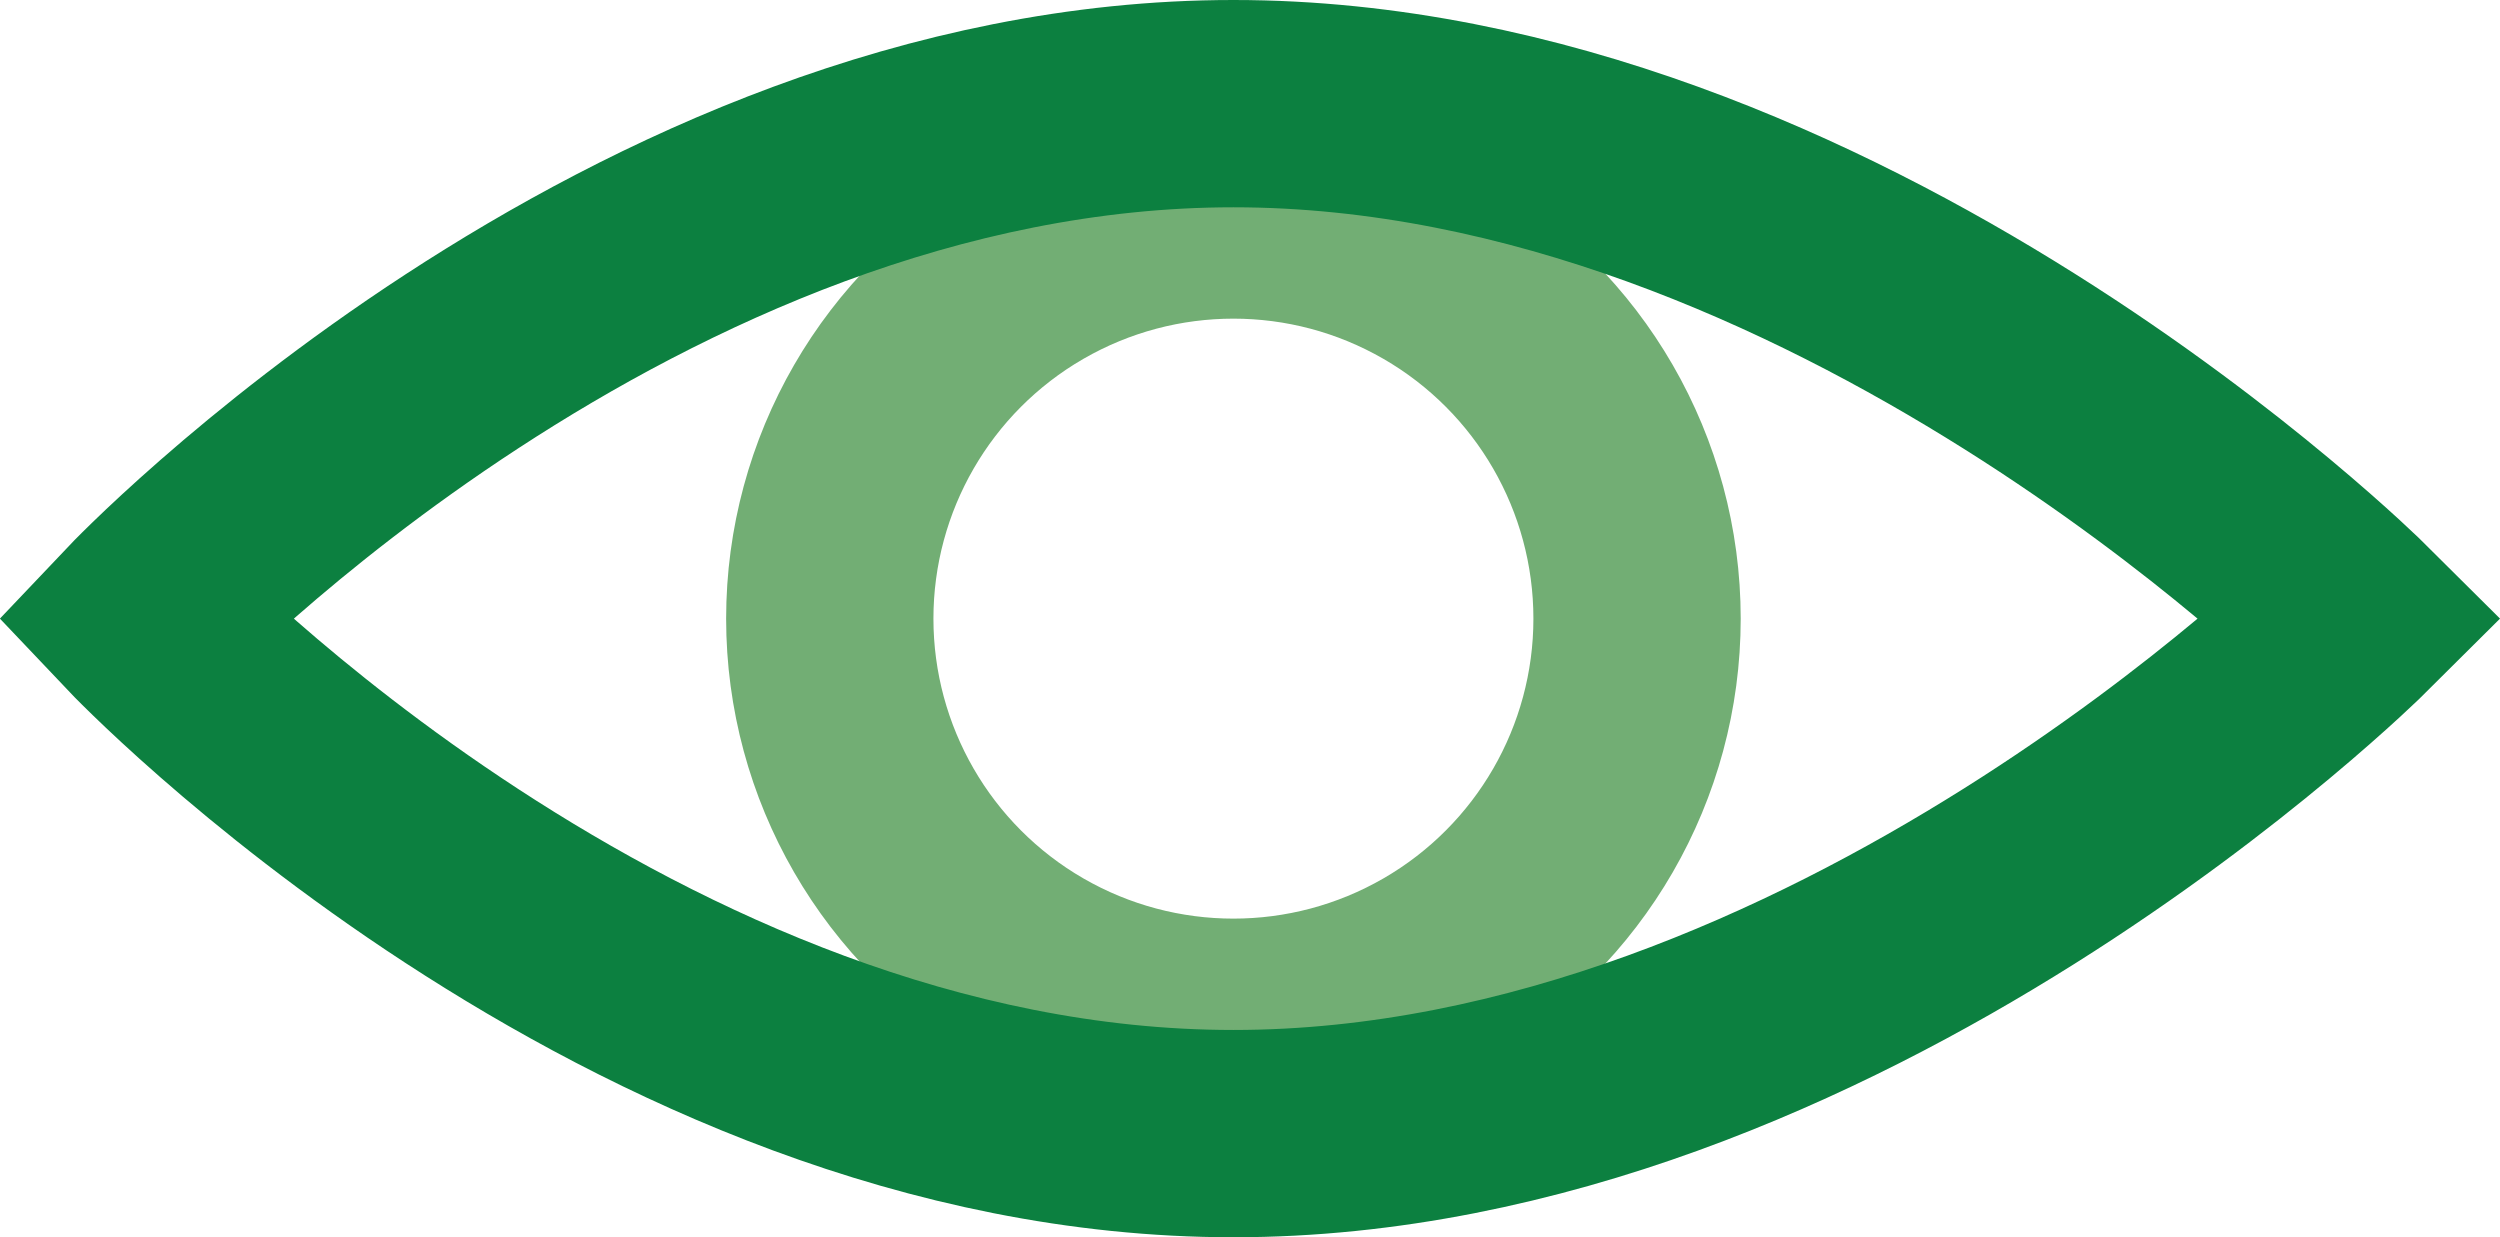 <svg xmlns="http://www.w3.org/2000/svg" viewBox="0 0 84.42 41.78"><defs><style>.cls-1,.cls-2{fill:none;stroke-miterlimit:10;stroke-width:7px;}.cls-1{stroke:#72ae74;}.cls-2{stroke:#0c8040;}</style></defs><g id="Layer_2" data-name="Layer 2"><g id="Layer_1-2" data-name="Layer 1"><circle class="cls-1" cx="41.65" cy="20.89" r="13.63"/><path class="cls-2" d="M79.46,20.89S62,38.28,41.65,38.28,4.82,20.89,4.82,20.89,21.31,3.5,41.65,3.5,79.46,20.89,79.46,20.89Z"/></g></g></svg>